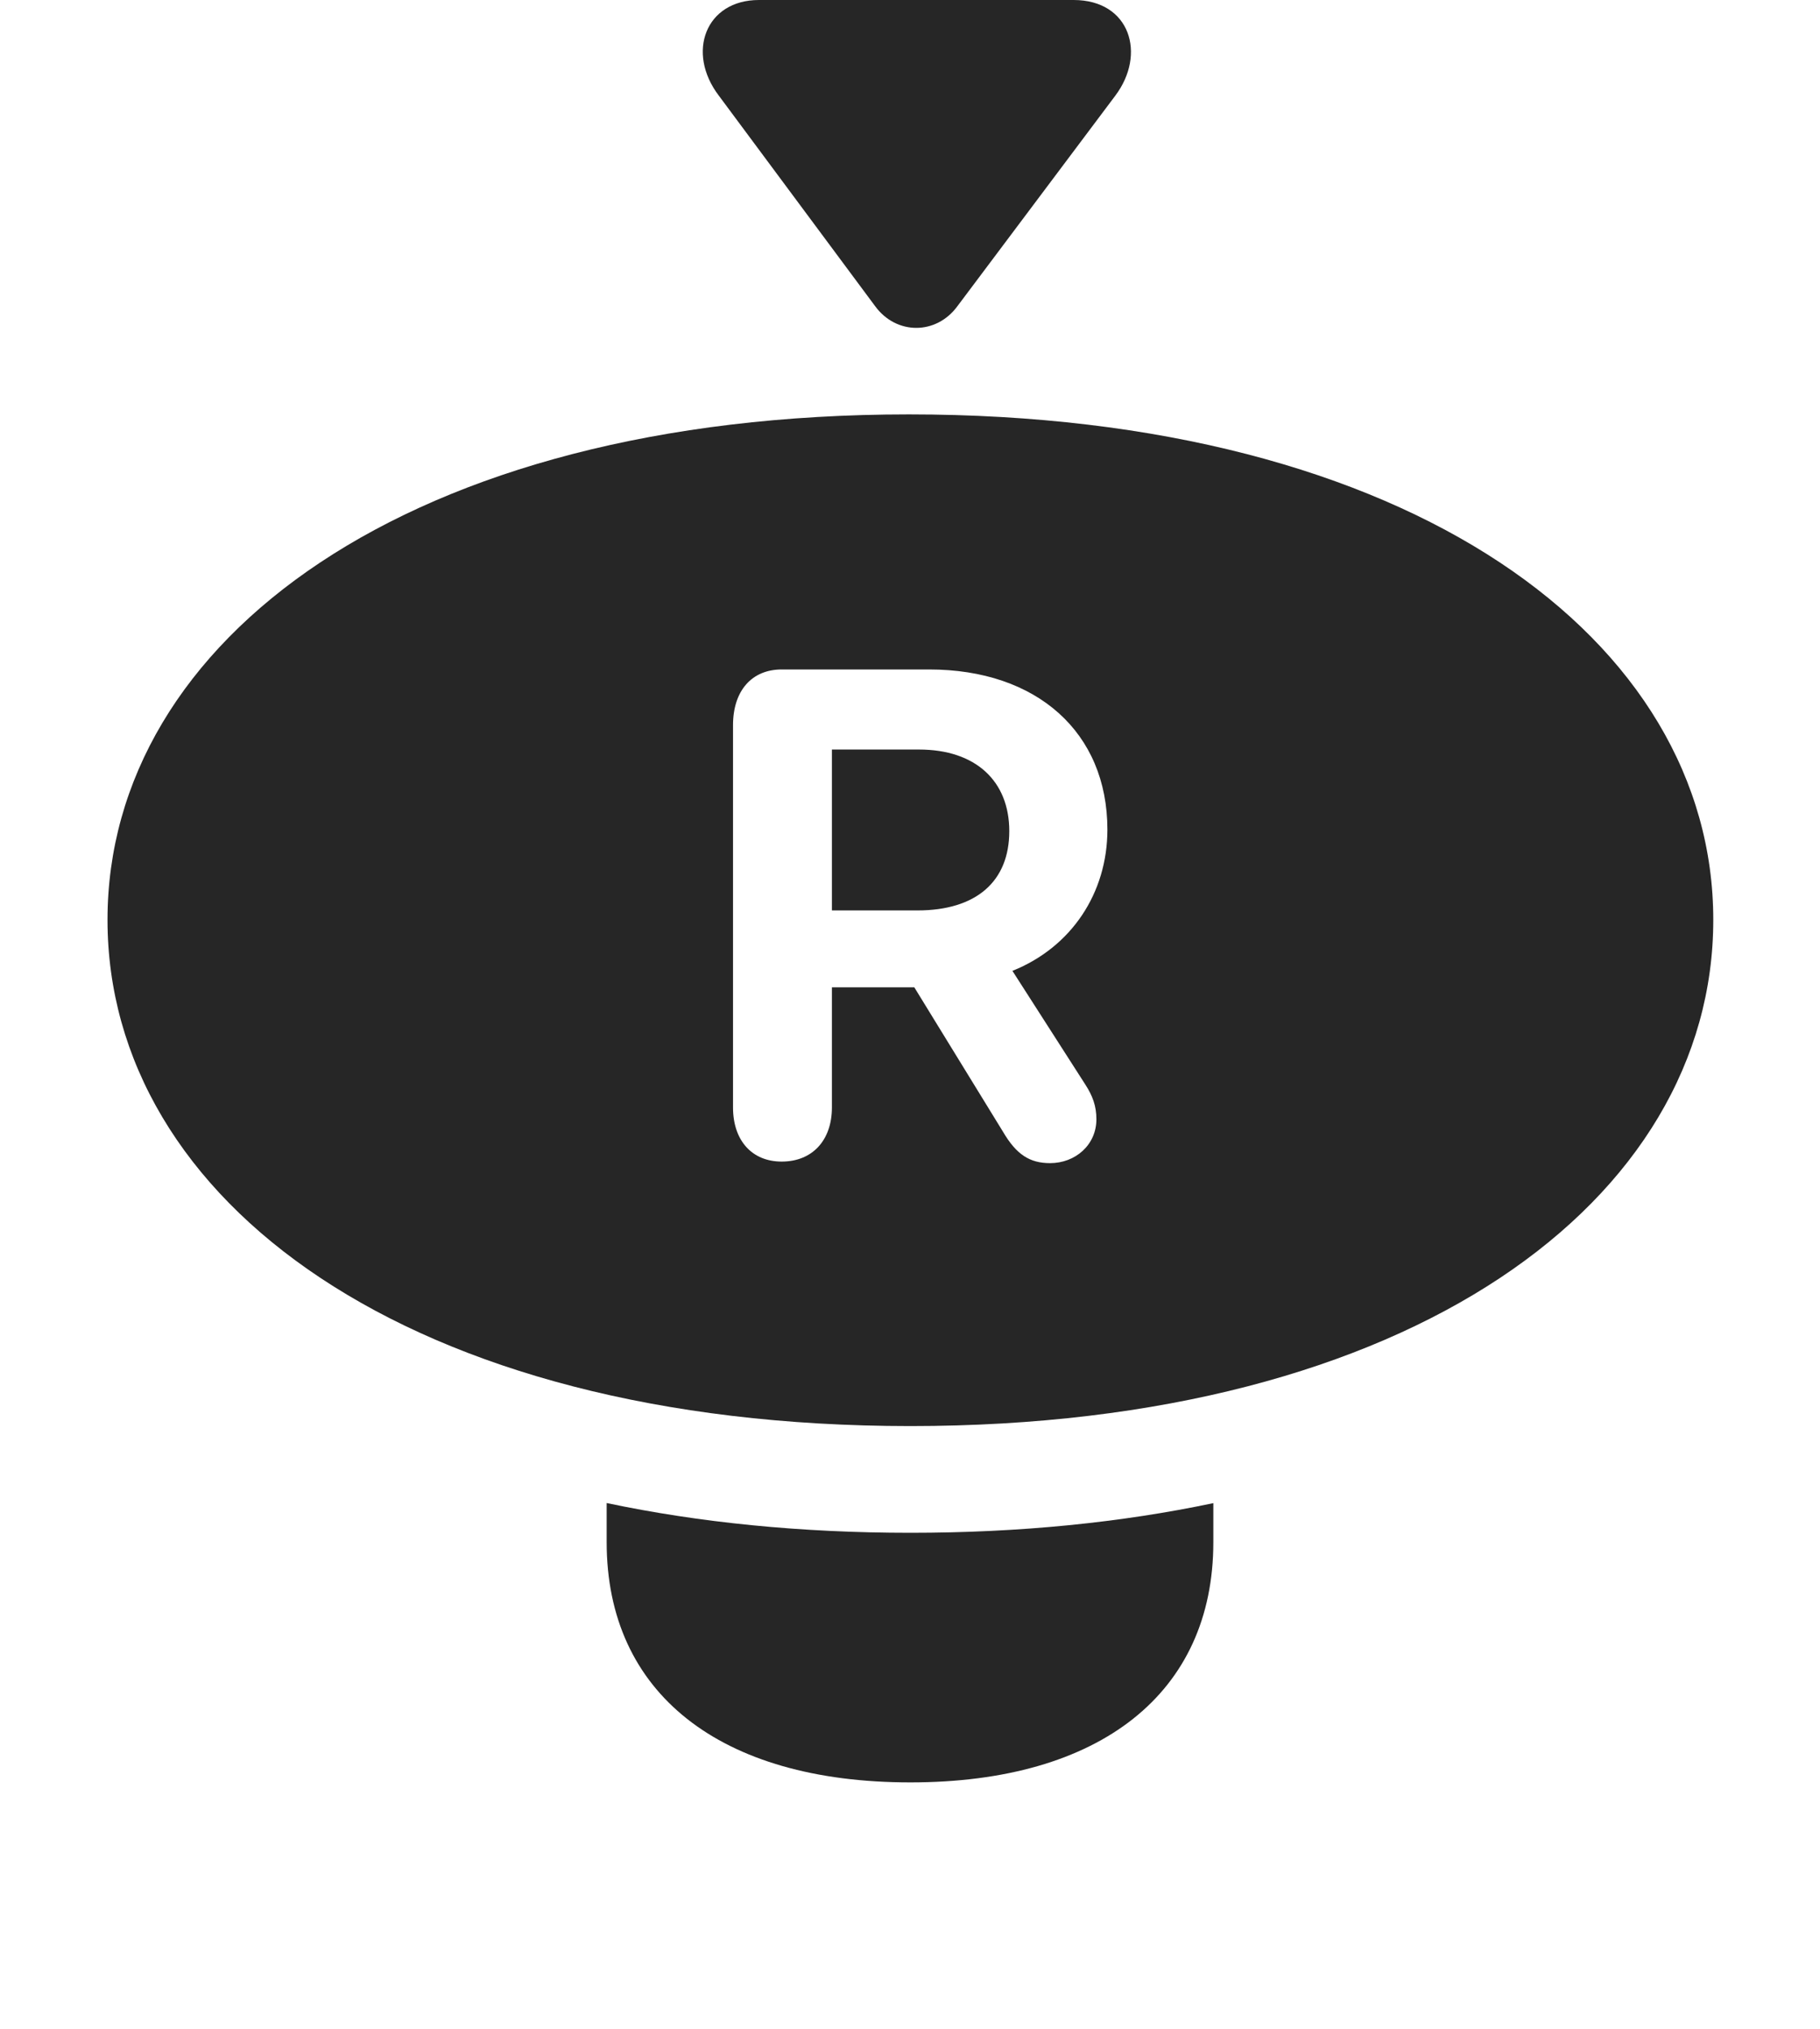 <?xml version="1.0" encoding="UTF-8"?>
<!--Generator: Apple Native CoreSVG 232.5-->
<!DOCTYPE svg
PUBLIC "-//W3C//DTD SVG 1.1//EN"
       "http://www.w3.org/Graphics/SVG/1.1/DTD/svg11.dtd">
<svg version="1.1" xmlns="http://www.w3.org/2000/svg" xmlns:xlink="http://www.w3.org/1999/xlink" width="113.232" height="126.221">
 <g>
  <rect height="126.221" opacity="0" width="113.232" x="0" y="0"/>
  <path d="M56.641 95.361C63.45 95.361 69.761 94.722 75.488 93.515L75.488 95.947C75.488 105.322 68.457 110.889 56.641 110.889C44.775 110.889 37.744 105.322 37.744 95.947L37.744 93.509C43.484 94.721 49.811 95.361 56.641 95.361Z" fill="#000000" fill-opacity="0.85"/>
  <path d="M106.592 57.227C106.592 74.658 87.842 88.721 56.641 88.721C25.391 88.721 6.689 74.658 6.689 57.227C6.689 39.844 25.391 25.781 56.543 25.781C87.842 25.781 106.592 39.844 106.592 57.227ZM48.633 41.65C46.777 41.65 45.605 42.969 45.605 45.117L45.605 68.897C45.605 70.947 46.777 72.266 48.633 72.266C50.537 72.266 51.758 70.947 51.758 68.897L51.758 61.426L56.885 61.426L62.402 70.41C63.232 71.826 64.062 72.363 65.332 72.363C66.894 72.363 68.213 71.24 68.213 69.629C68.213 68.799 67.969 68.164 67.529 67.481L62.988 60.4C66.65 58.935 68.897 55.566 68.897 51.611C68.897 45.557 64.502 41.65 57.812 41.65ZM62.793 51.709C62.793 54.834 60.742 56.641 57.08 56.641L51.758 56.641L51.758 46.631L57.178 46.631C60.693 46.631 62.793 48.584 62.793 51.709Z" fill="#000000" fill-opacity="0.85"/>
  <path d="M44.727 5.957L54.443 19.043C55.762 20.85 58.252 20.85 59.57 19.043L69.385 5.957C71.338 3.369 70.312 0 66.797 0L47.217 0C43.897 0 42.676 3.271 44.727 5.957Z" fill="#000000" fill-opacity="0.85"/>
 </g>
</svg>
